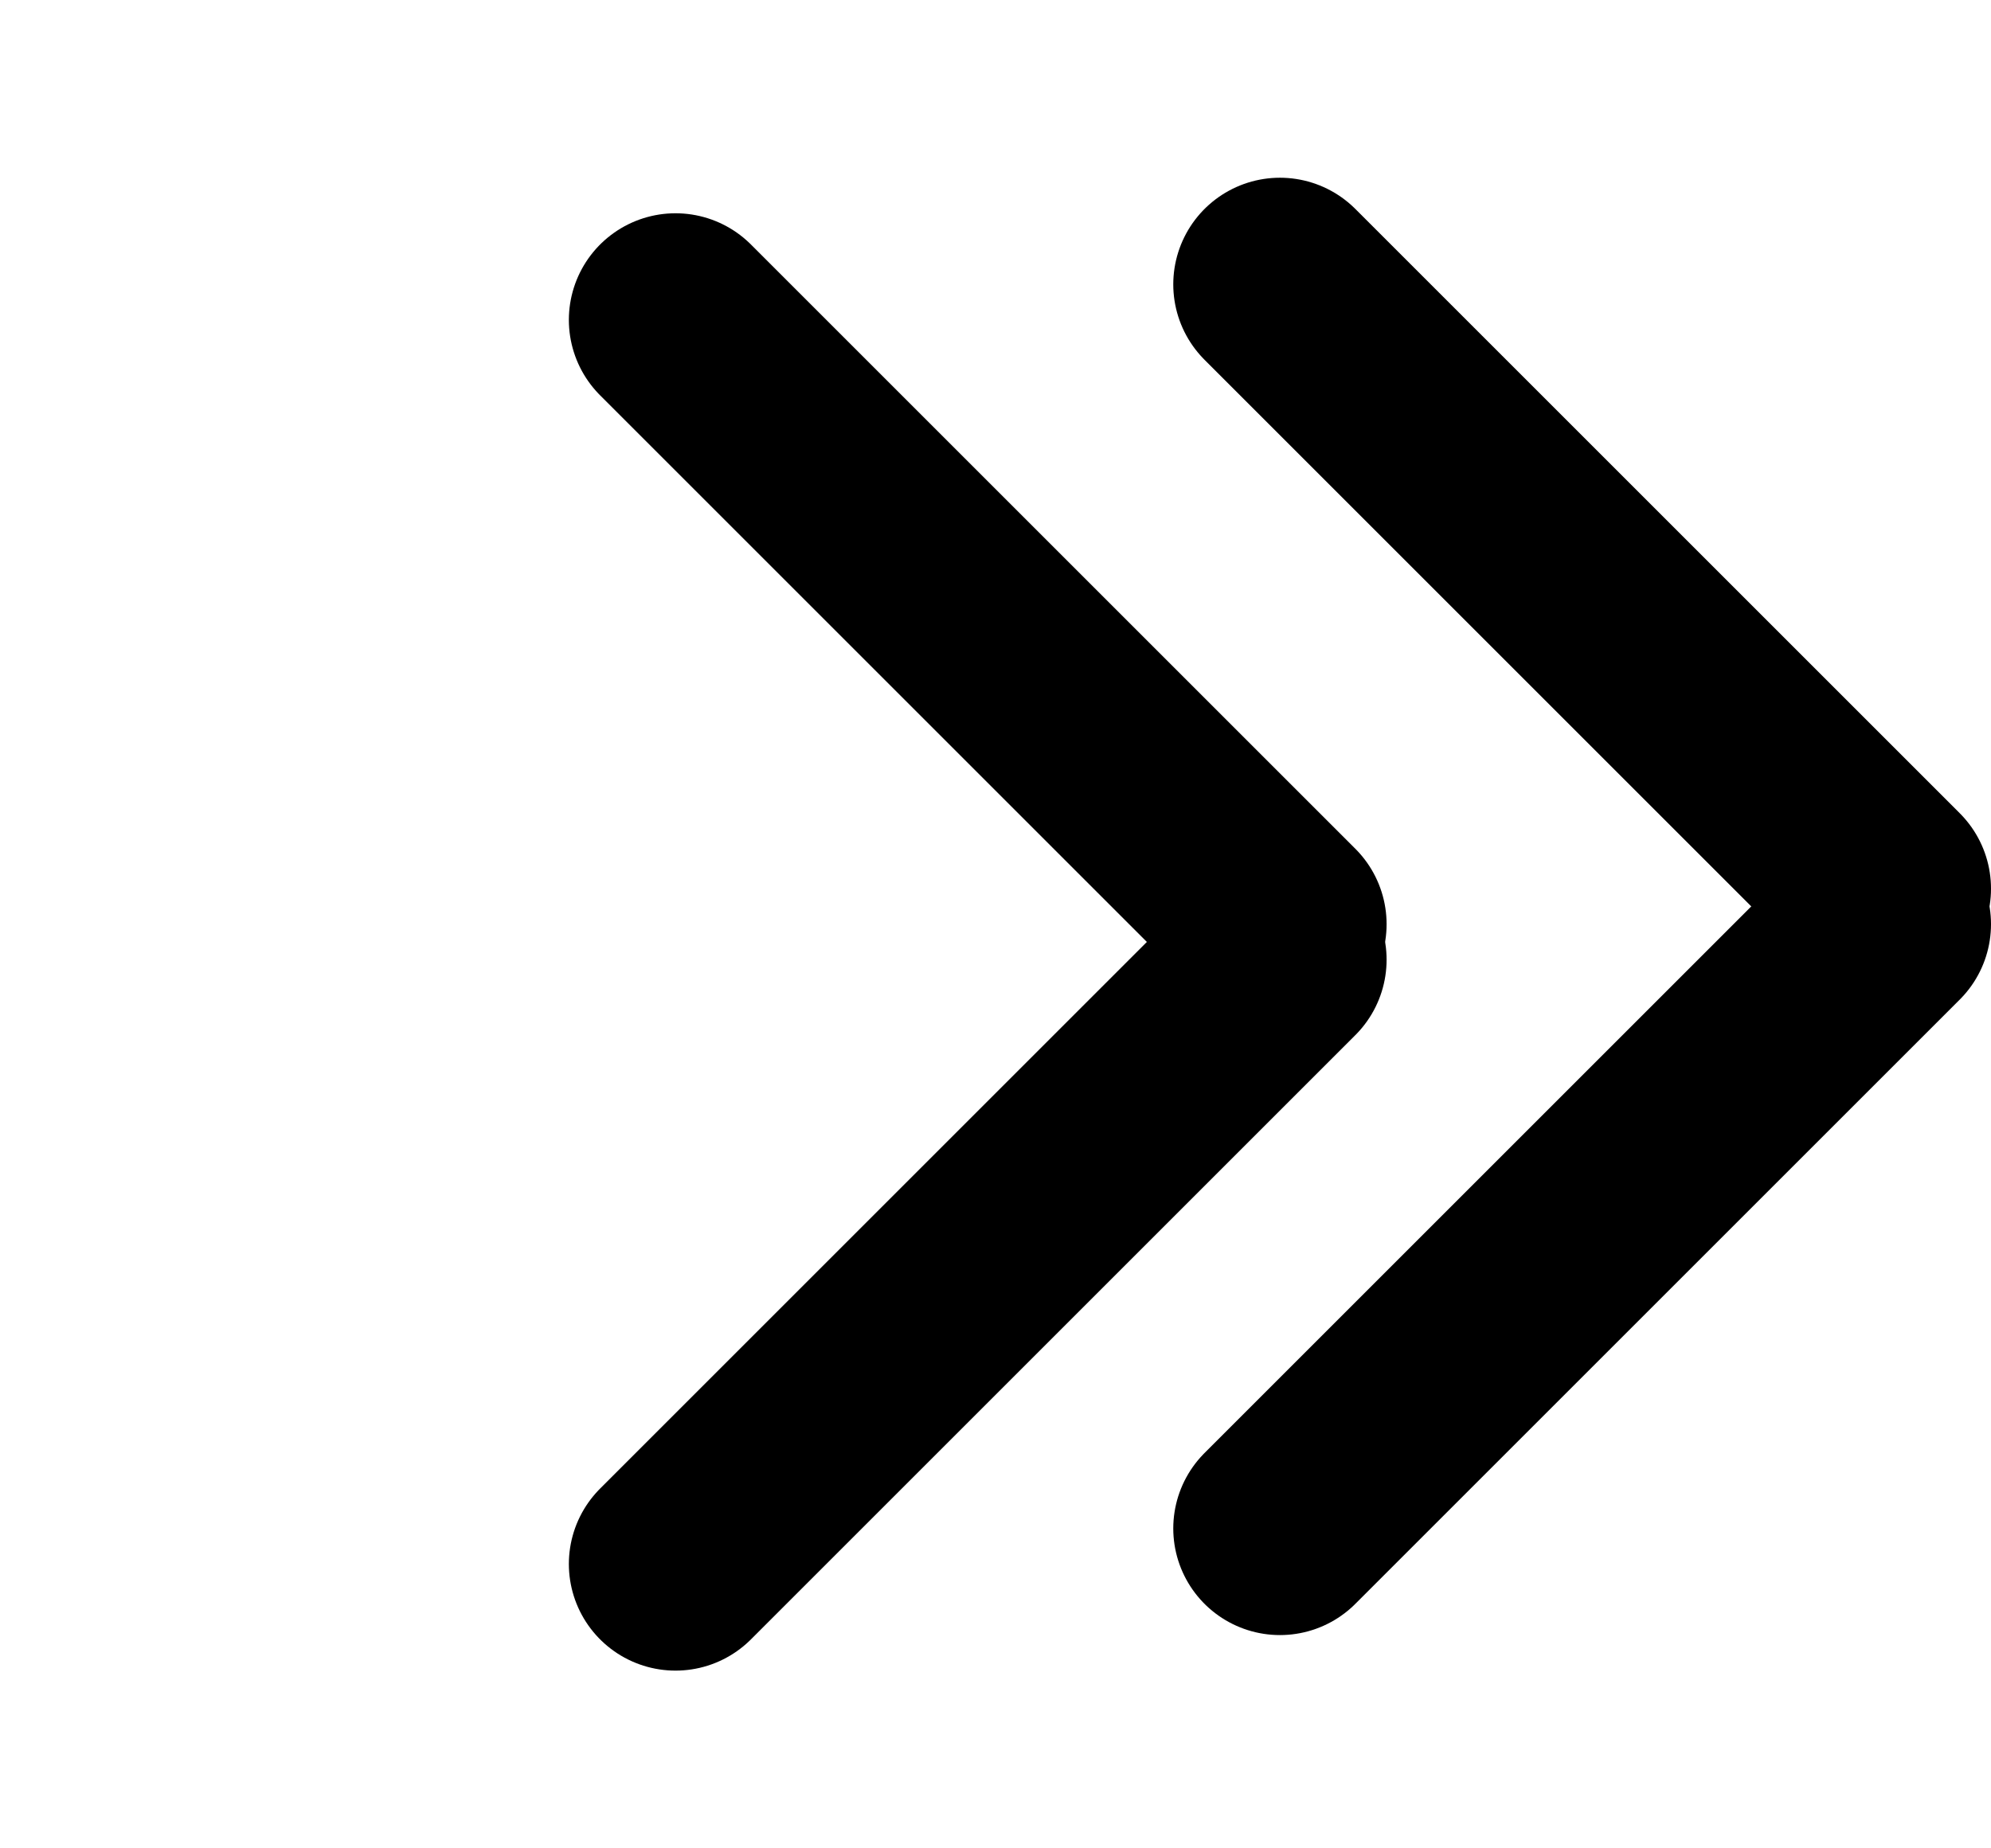 <svg width="28" height="26" viewBox="0 0 28 26" fill="none" xmlns="http://www.w3.org/2000/svg">
<path d="M9.5 4.5L18 13" stroke="black" stroke-width="3" stroke-linecap="round"/>
<path d="M18 13.5L9.5 22" stroke="black" stroke-width="3" stroke-linecap="round"/>
<path d="M18 4L26.5 12.5" stroke="black" stroke-width="3" stroke-linecap="round"/>
<path d="M26.5 13L18 21.5" stroke="black" stroke-width="3" stroke-linecap="round"/>
</svg>
